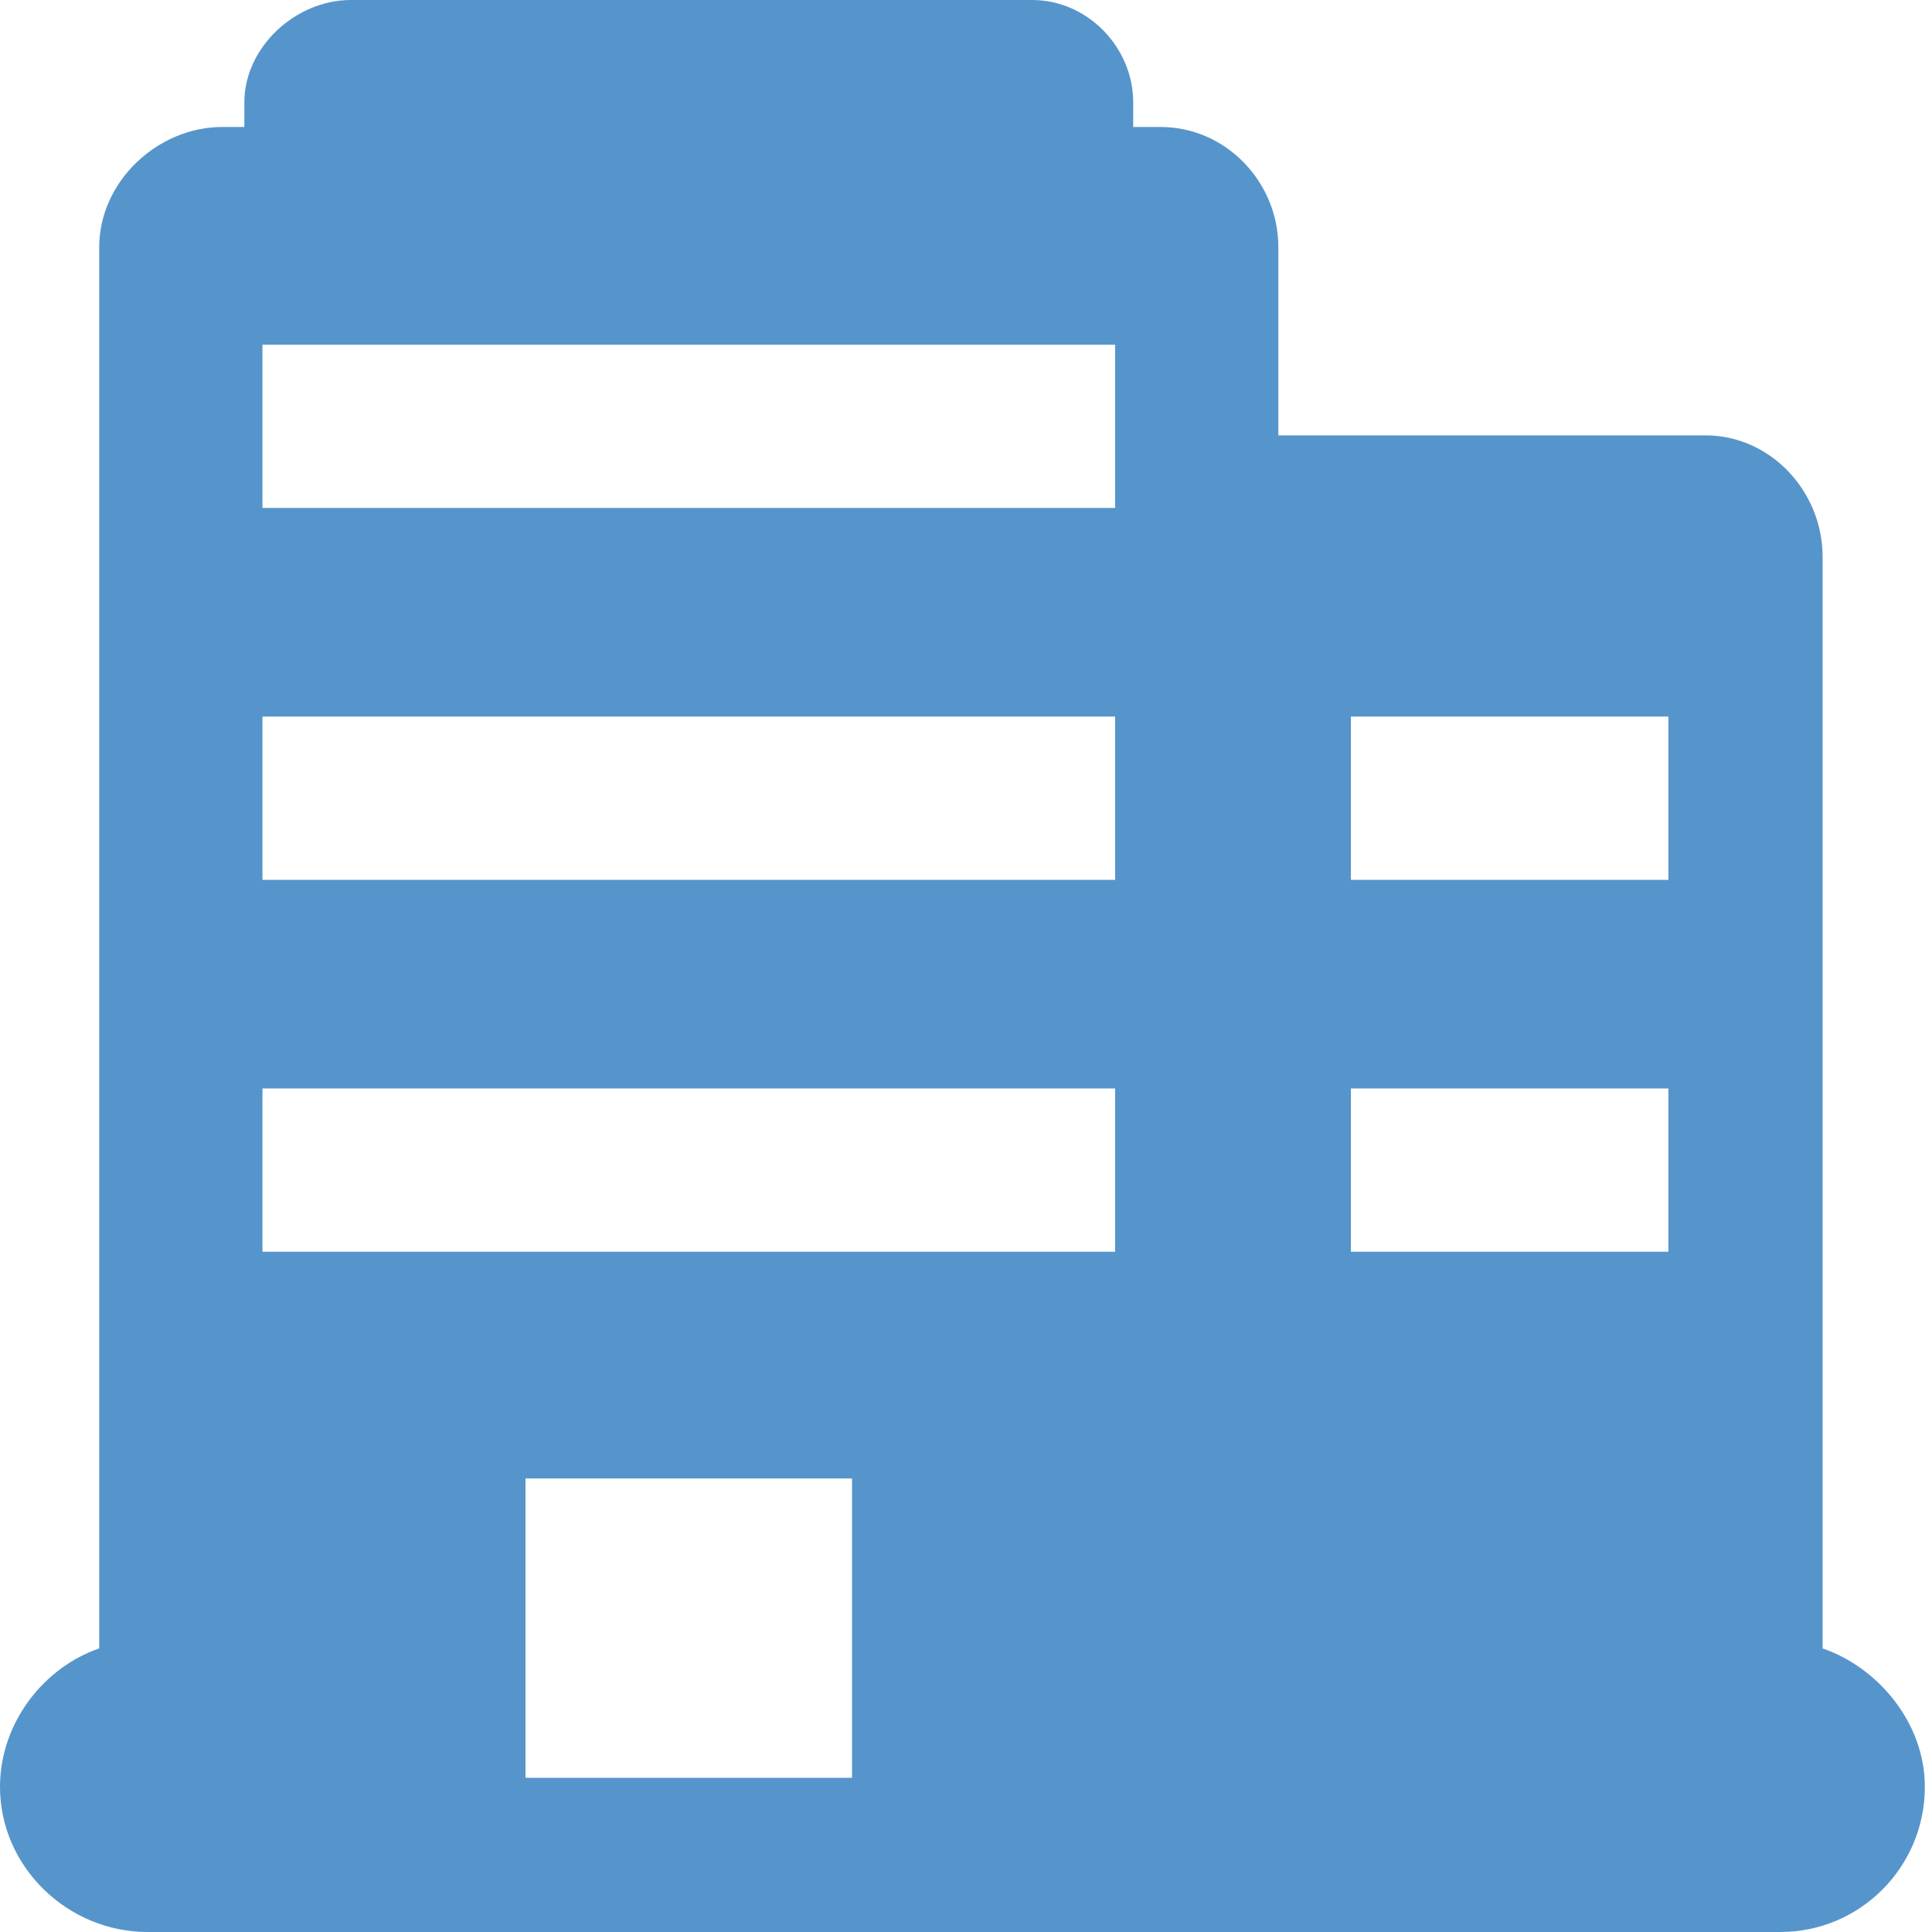 <svg width="40" height="40" viewBox="0 0 40 40" fill="none" xmlns="http://www.w3.org/2000/svg">
<path d="M37.735 34.129V11.526C37.735 10.176 36.66 9.014 35.311 9.014H26.467V5.117C26.467 3.768 25.379 2.629 24.029 2.629H23.462V2.12C23.462 0.977 22.512 0 21.37 0H7.262C6.12 0 5.059 0.977 5.059 2.12V2.629H4.603C3.254 2.629 2.054 3.768 2.054 5.117V34.129C0.927 34.512 0 35.652 0 36.995C0 38.652 1.399 40 3.056 40H36.858C38.515 40 39.852 38.652 39.852 36.995C39.852 35.652 38.861 34.512 37.735 34.129ZM17.641 36.807H10.88V30.61H17.641V36.807ZM23.087 25.916H5.434V22.535H23.087V25.916ZM23.087 18.216H5.434V14.836H23.087V18.216ZM23.087 10.516H5.434V7.136H23.087V10.516ZM34.542 25.916H27.969V22.535H34.542V25.916ZM34.542 18.216H27.969V14.836H34.542V18.216Z" fill="#5695CB"/>
</svg>
